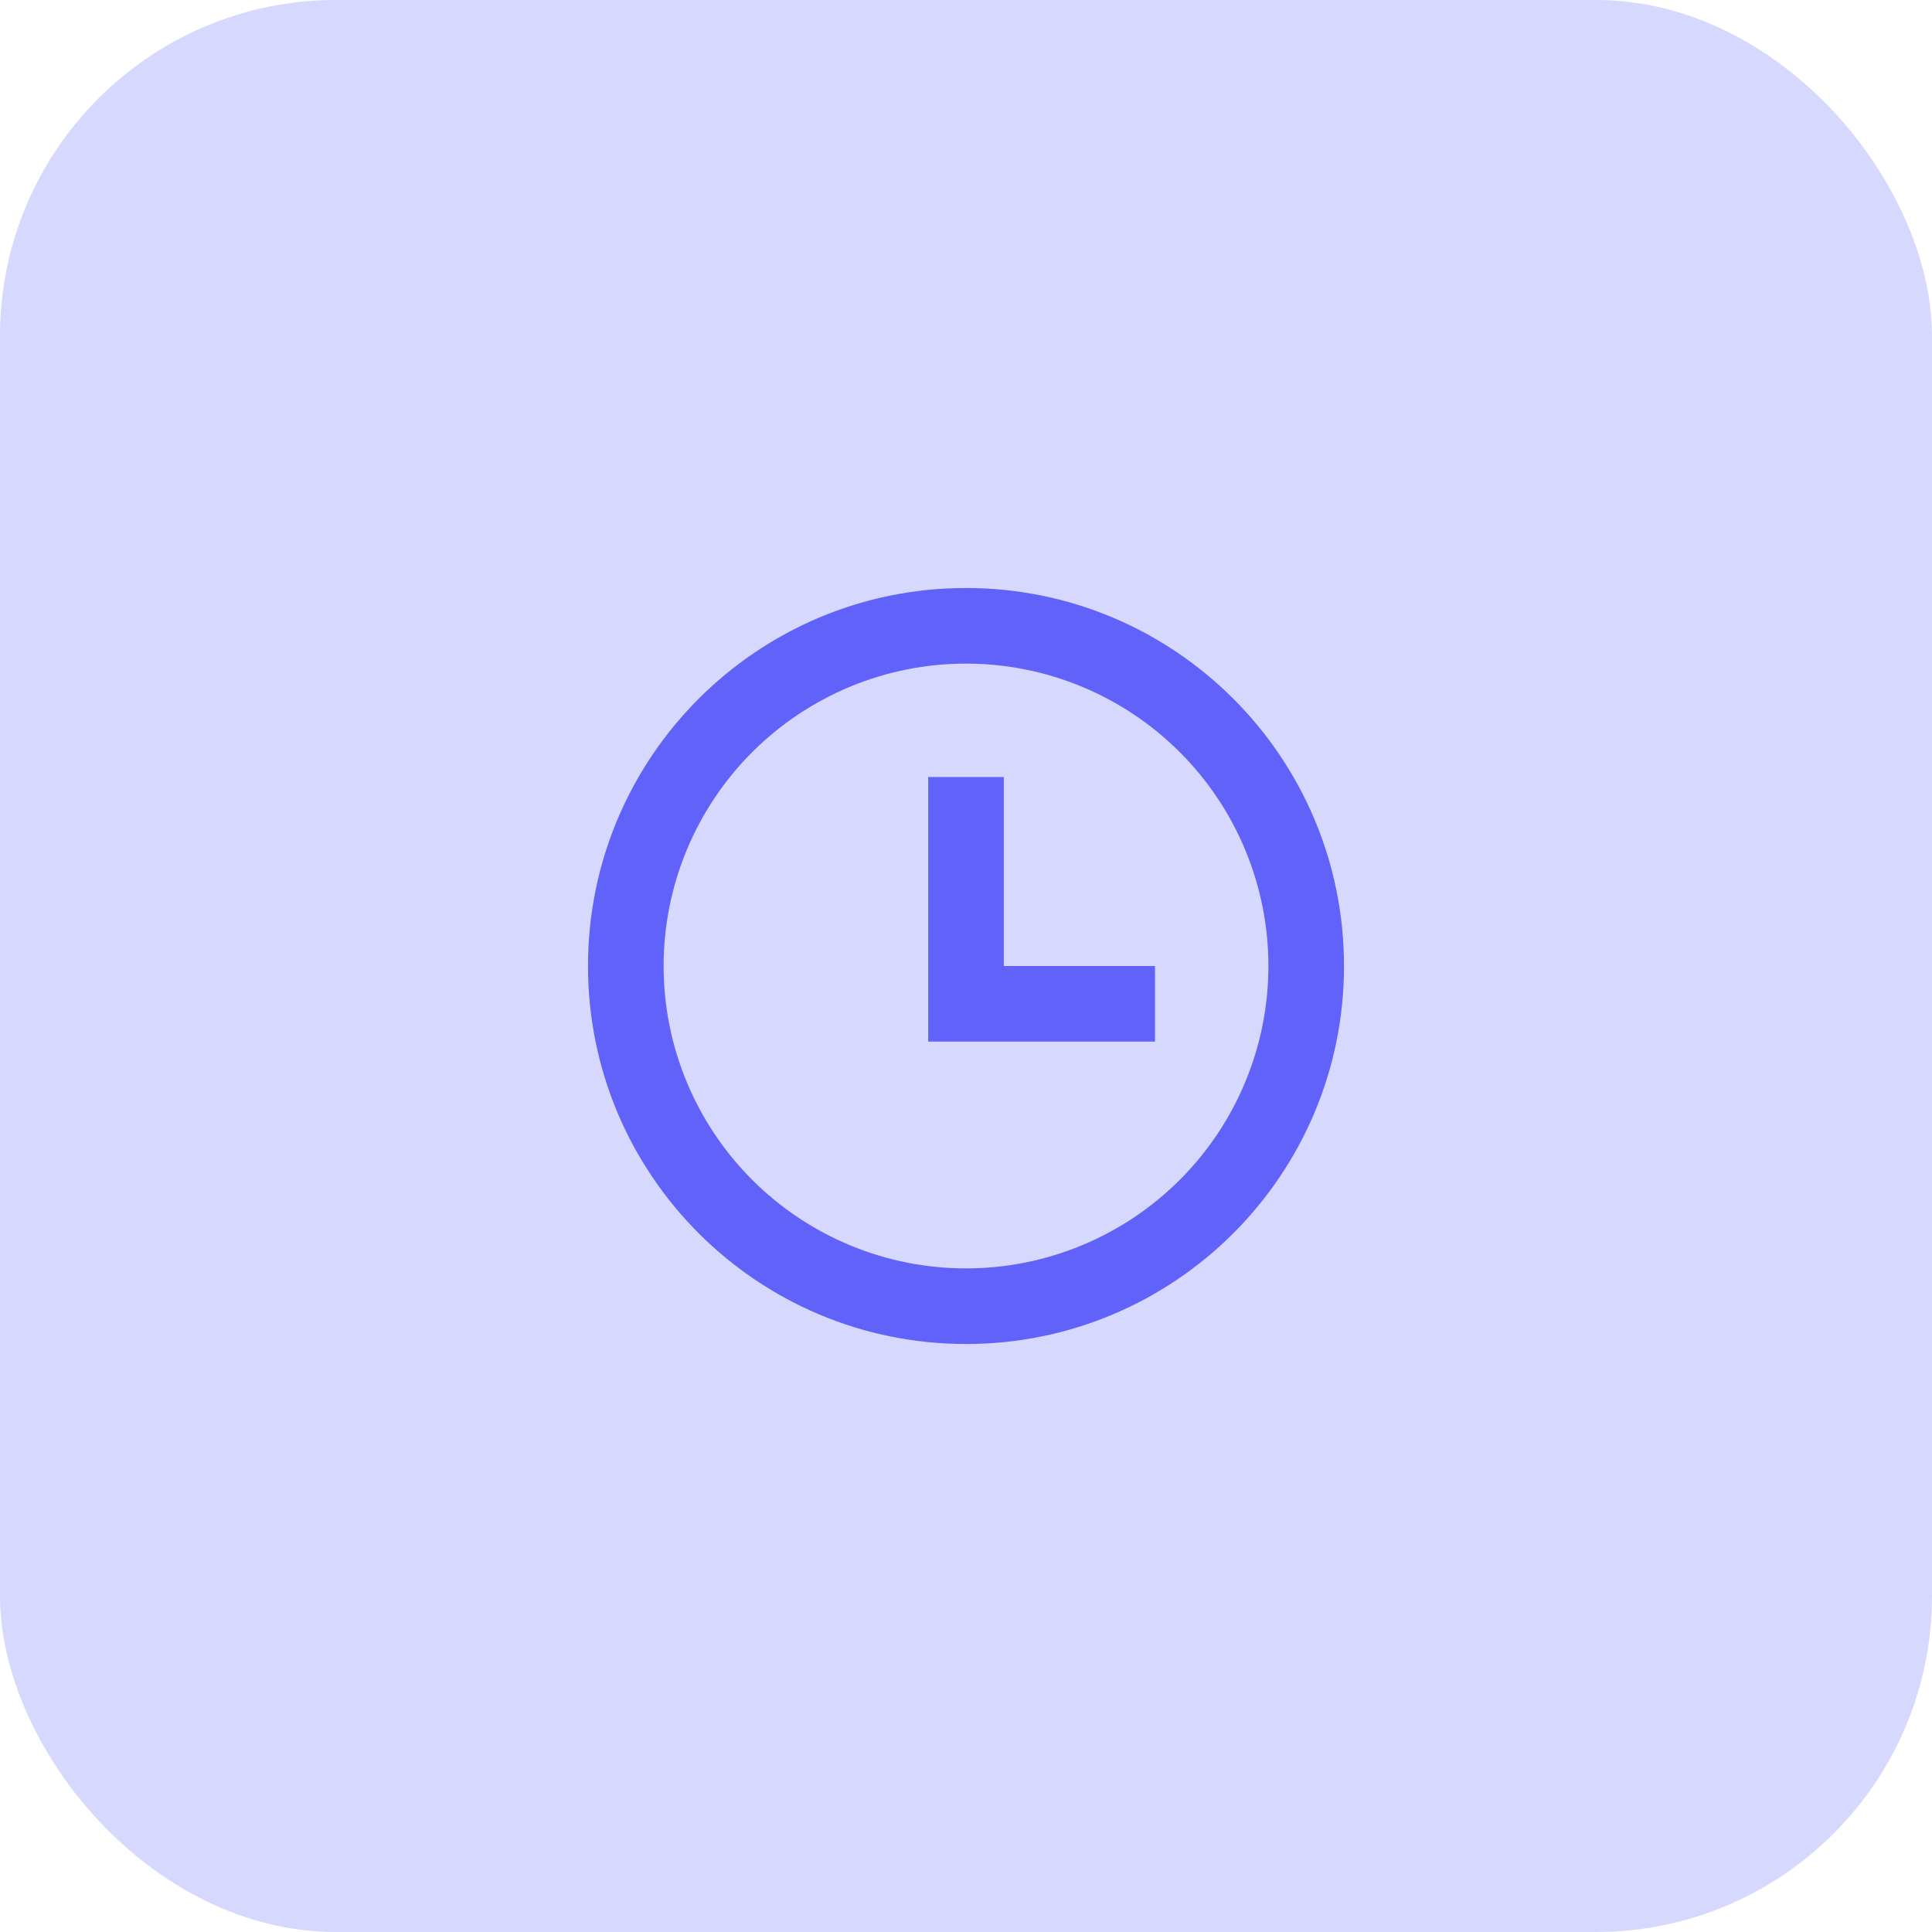 <svg width="46" height="46" viewBox="0 0 46 46" fill="none" xmlns="http://www.w3.org/2000/svg">
<rect width="46" height="46" rx="8" fill="#D7D8FE"/>
<path d="M23 32C18.029 32 14 27.971 14 23C14 18.029 18.029 14 23 14C27.971 14 32 18.029 32 23C32 27.971 27.971 32 23 32ZM23 30.2C24.91 30.2 26.741 29.441 28.091 28.091C29.441 26.741 30.2 24.91 30.2 23C30.2 21.09 29.441 19.259 28.091 17.909C26.741 16.559 24.91 15.8 23 15.8C21.09 15.8 19.259 16.559 17.909 17.909C16.559 19.259 15.8 21.09 15.8 23C15.8 24.91 16.559 26.741 17.909 28.091C19.259 29.441 21.09 30.2 23 30.2ZM23.9 23H27.5V24.8H22.1V18.5H23.9V23Z" fill="#6062F9"/>
</svg>
